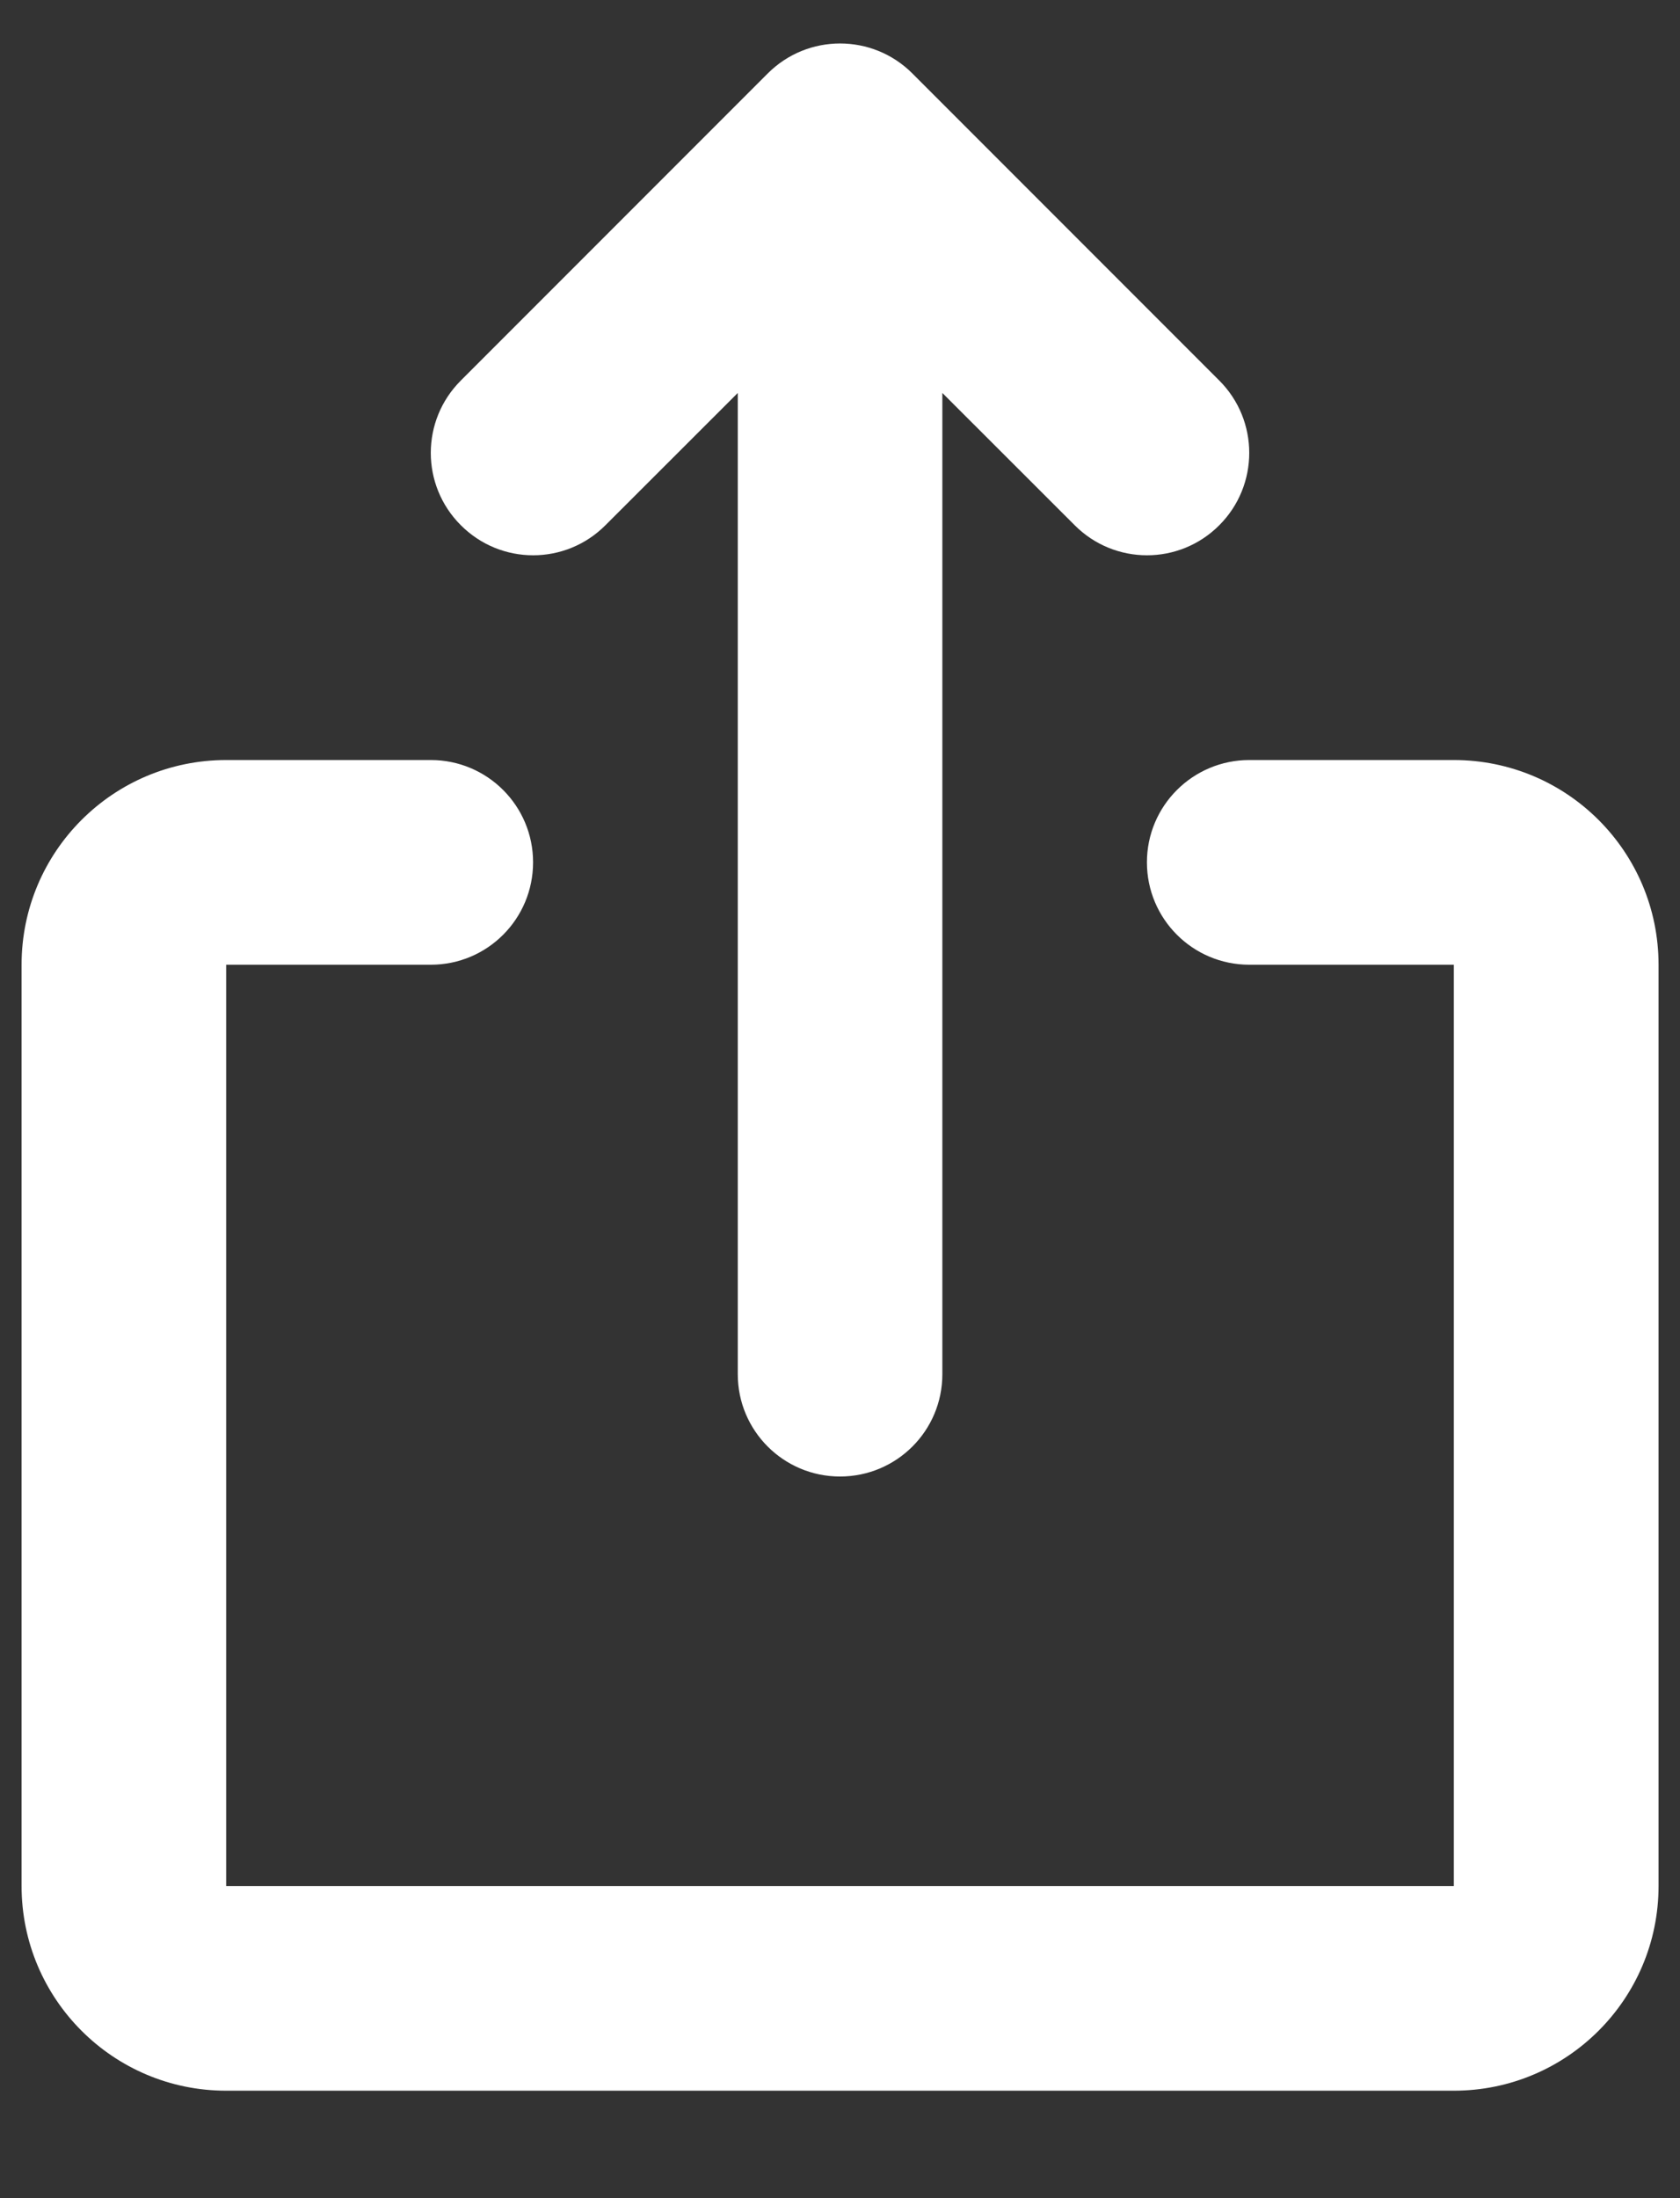 <svg width="13" height="17" viewBox="0 0 13 17" fill="none" xmlns="http://www.w3.org/2000/svg">
<rect x="0" y="0" width="13" height="17" fill="#333333" stroke="none"/>
<path d="M5.941 0.568C6.25 0.259 6.751 0.259 7.06 0.568L9.435 2.943C9.744 3.252 9.744 3.753 9.435 4.062C9.126 4.372 8.625 4.372 8.316 4.062L7.292 3.039V10.628C7.292 11.065 6.938 11.419 6.5 11.419C6.063 11.419 5.709 11.065 5.709 10.628V3.039L4.685 4.062C4.376 4.372 3.875 4.372 3.566 4.062C3.256 3.753 3.256 3.252 3.566 2.943L5.941 0.568ZM0.167 7.461C0.167 6.586 0.876 5.878 1.75 5.878H3.334C3.771 5.878 4.125 6.232 4.125 6.669C4.125 7.107 3.771 7.461 3.334 7.461H1.75V14.586H11.25V7.461H9.667C9.23 7.461 8.875 7.107 8.875 6.669C8.875 6.232 9.23 5.878 9.667 5.878H11.25C12.125 5.878 12.834 6.586 12.834 7.461V14.586C12.834 15.46 12.125 16.169 11.25 16.169H1.75C0.876 16.169 0.167 15.46 0.167 14.586V7.461Z" fill="white"/>
</svg>
